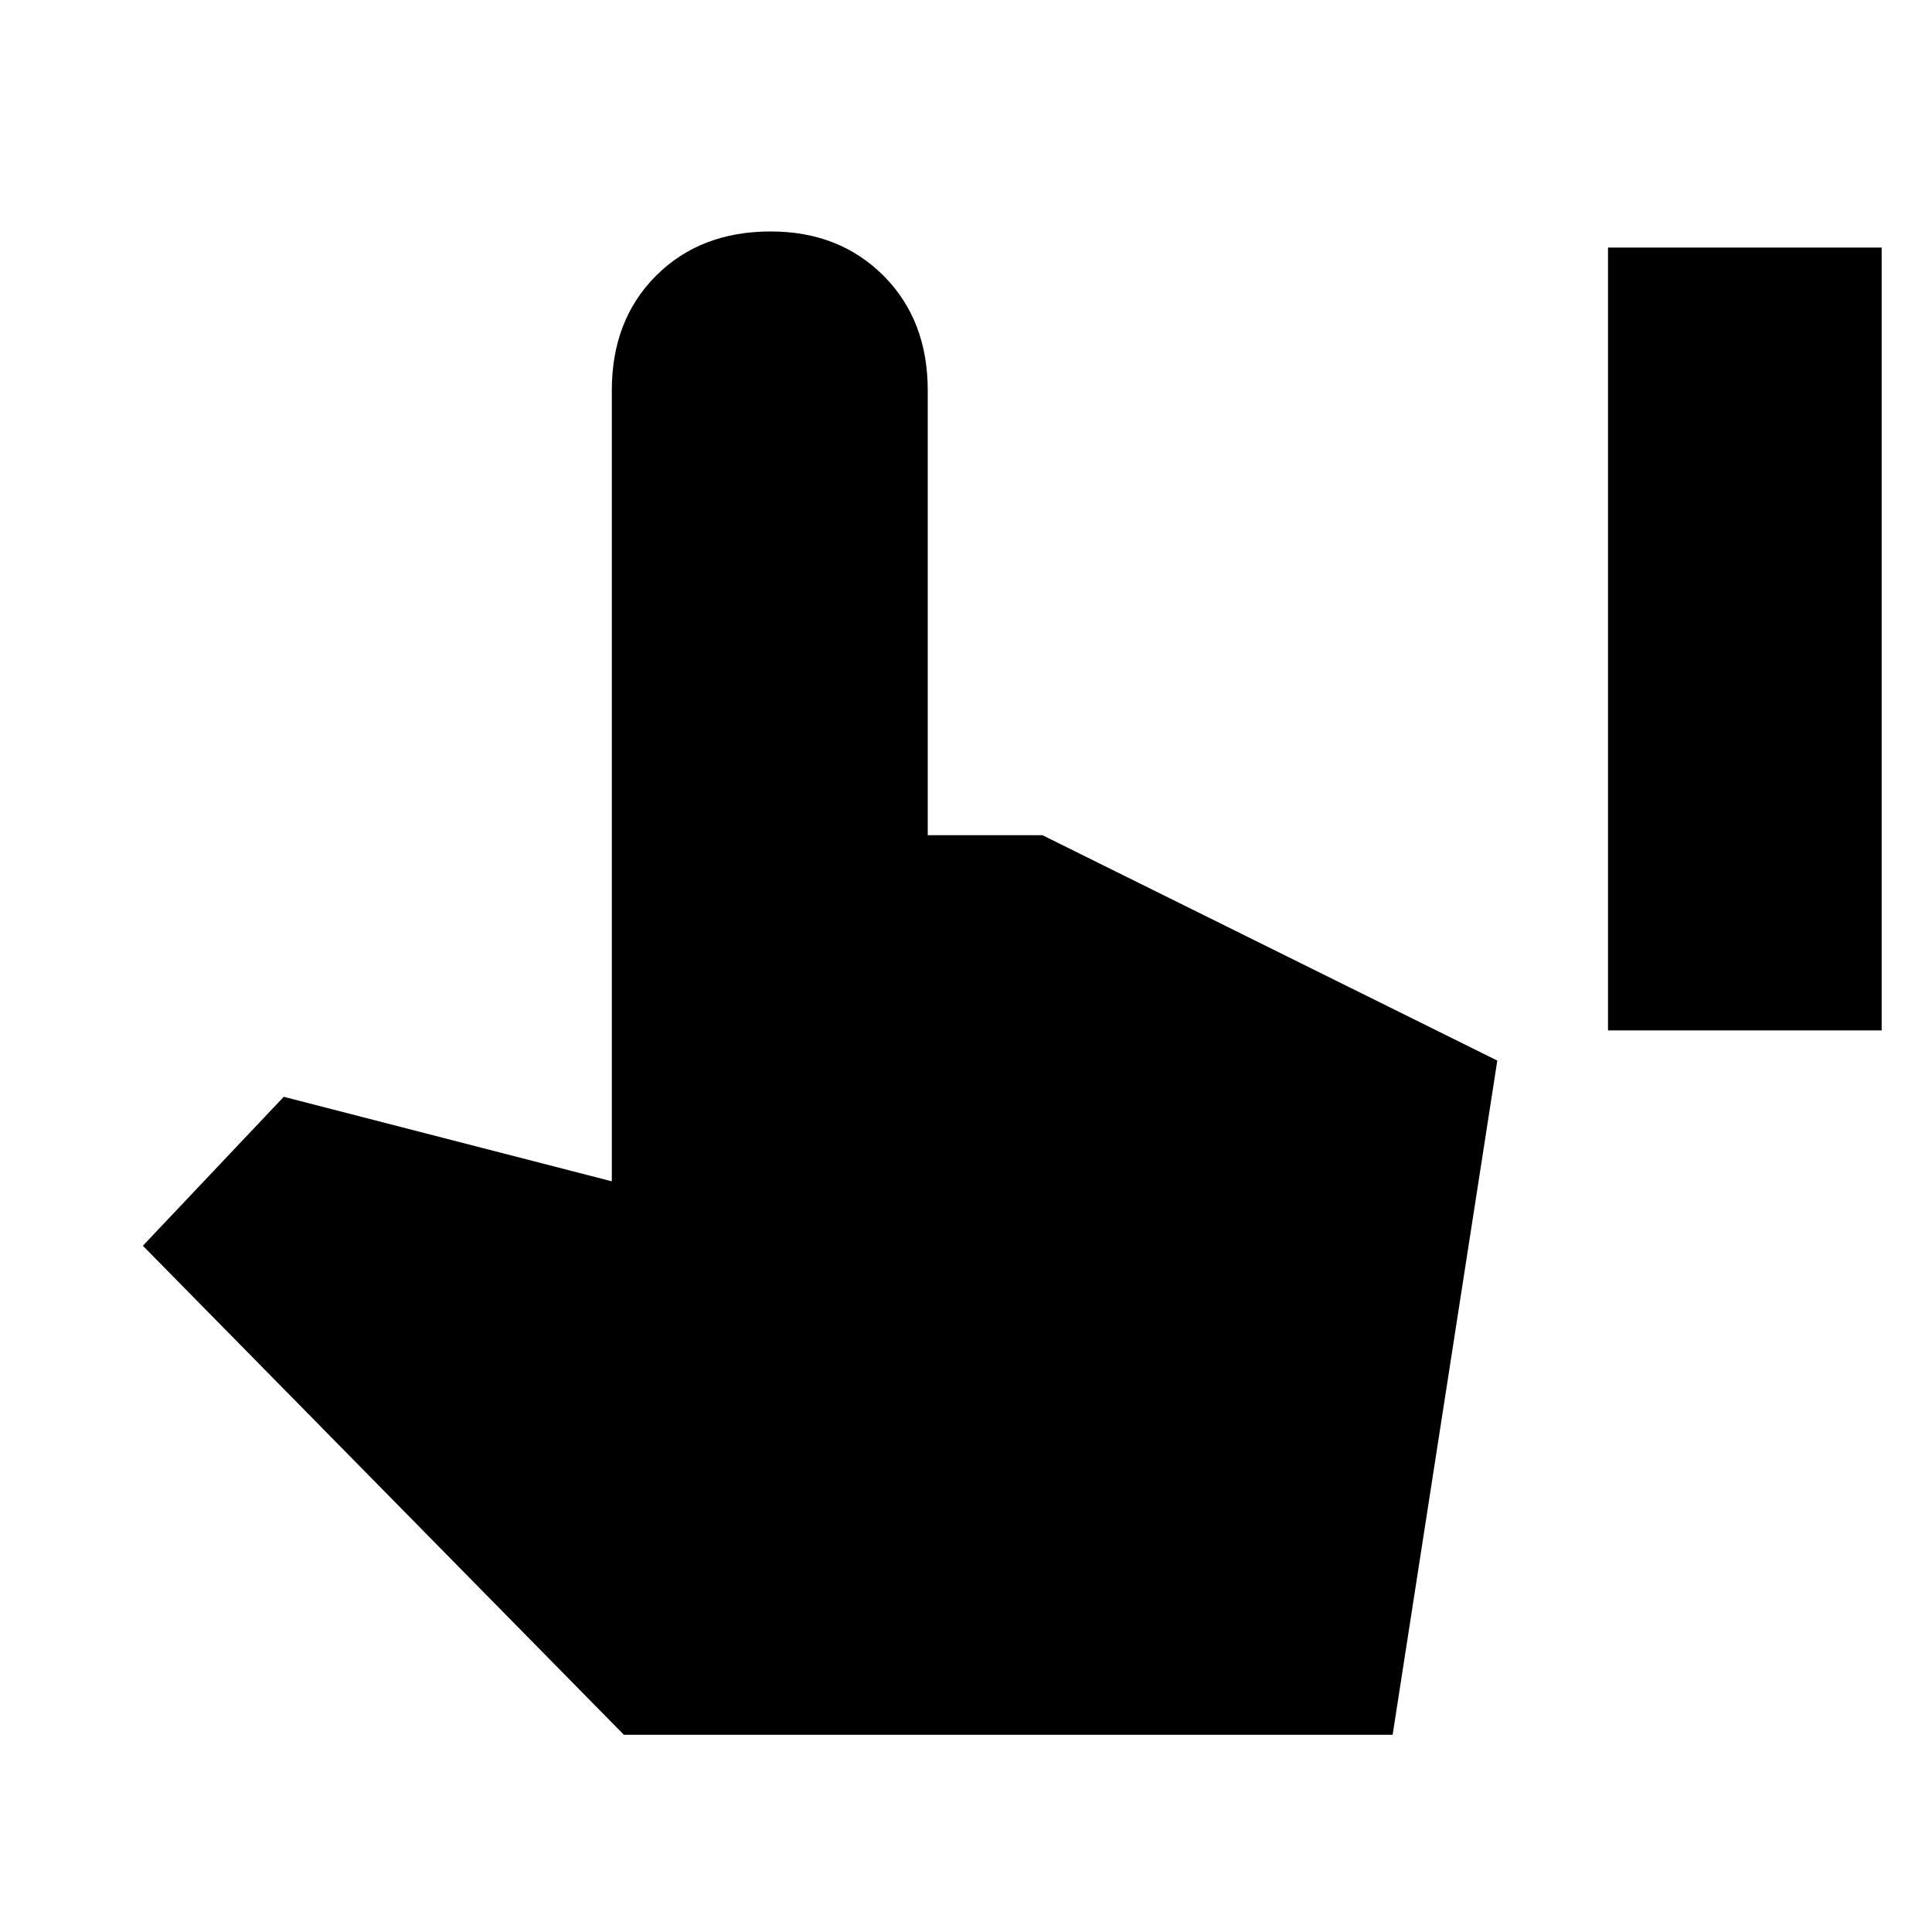<svg xmlns="http://www.w3.org/2000/svg" height="40" width="40"><path d="M33.292 21.333V5.125h5.666v16.208ZM12.917 35.917 2.958 25.792l2.917-3.084 6.792 1.75V8.083q0-1.458.916-2.375.917-.916 2.375-.916 1.417 0 2.334.916.916.917.916 2.375v9.209h2.375L31 21.958l-2.167 13.959Z"/></svg>